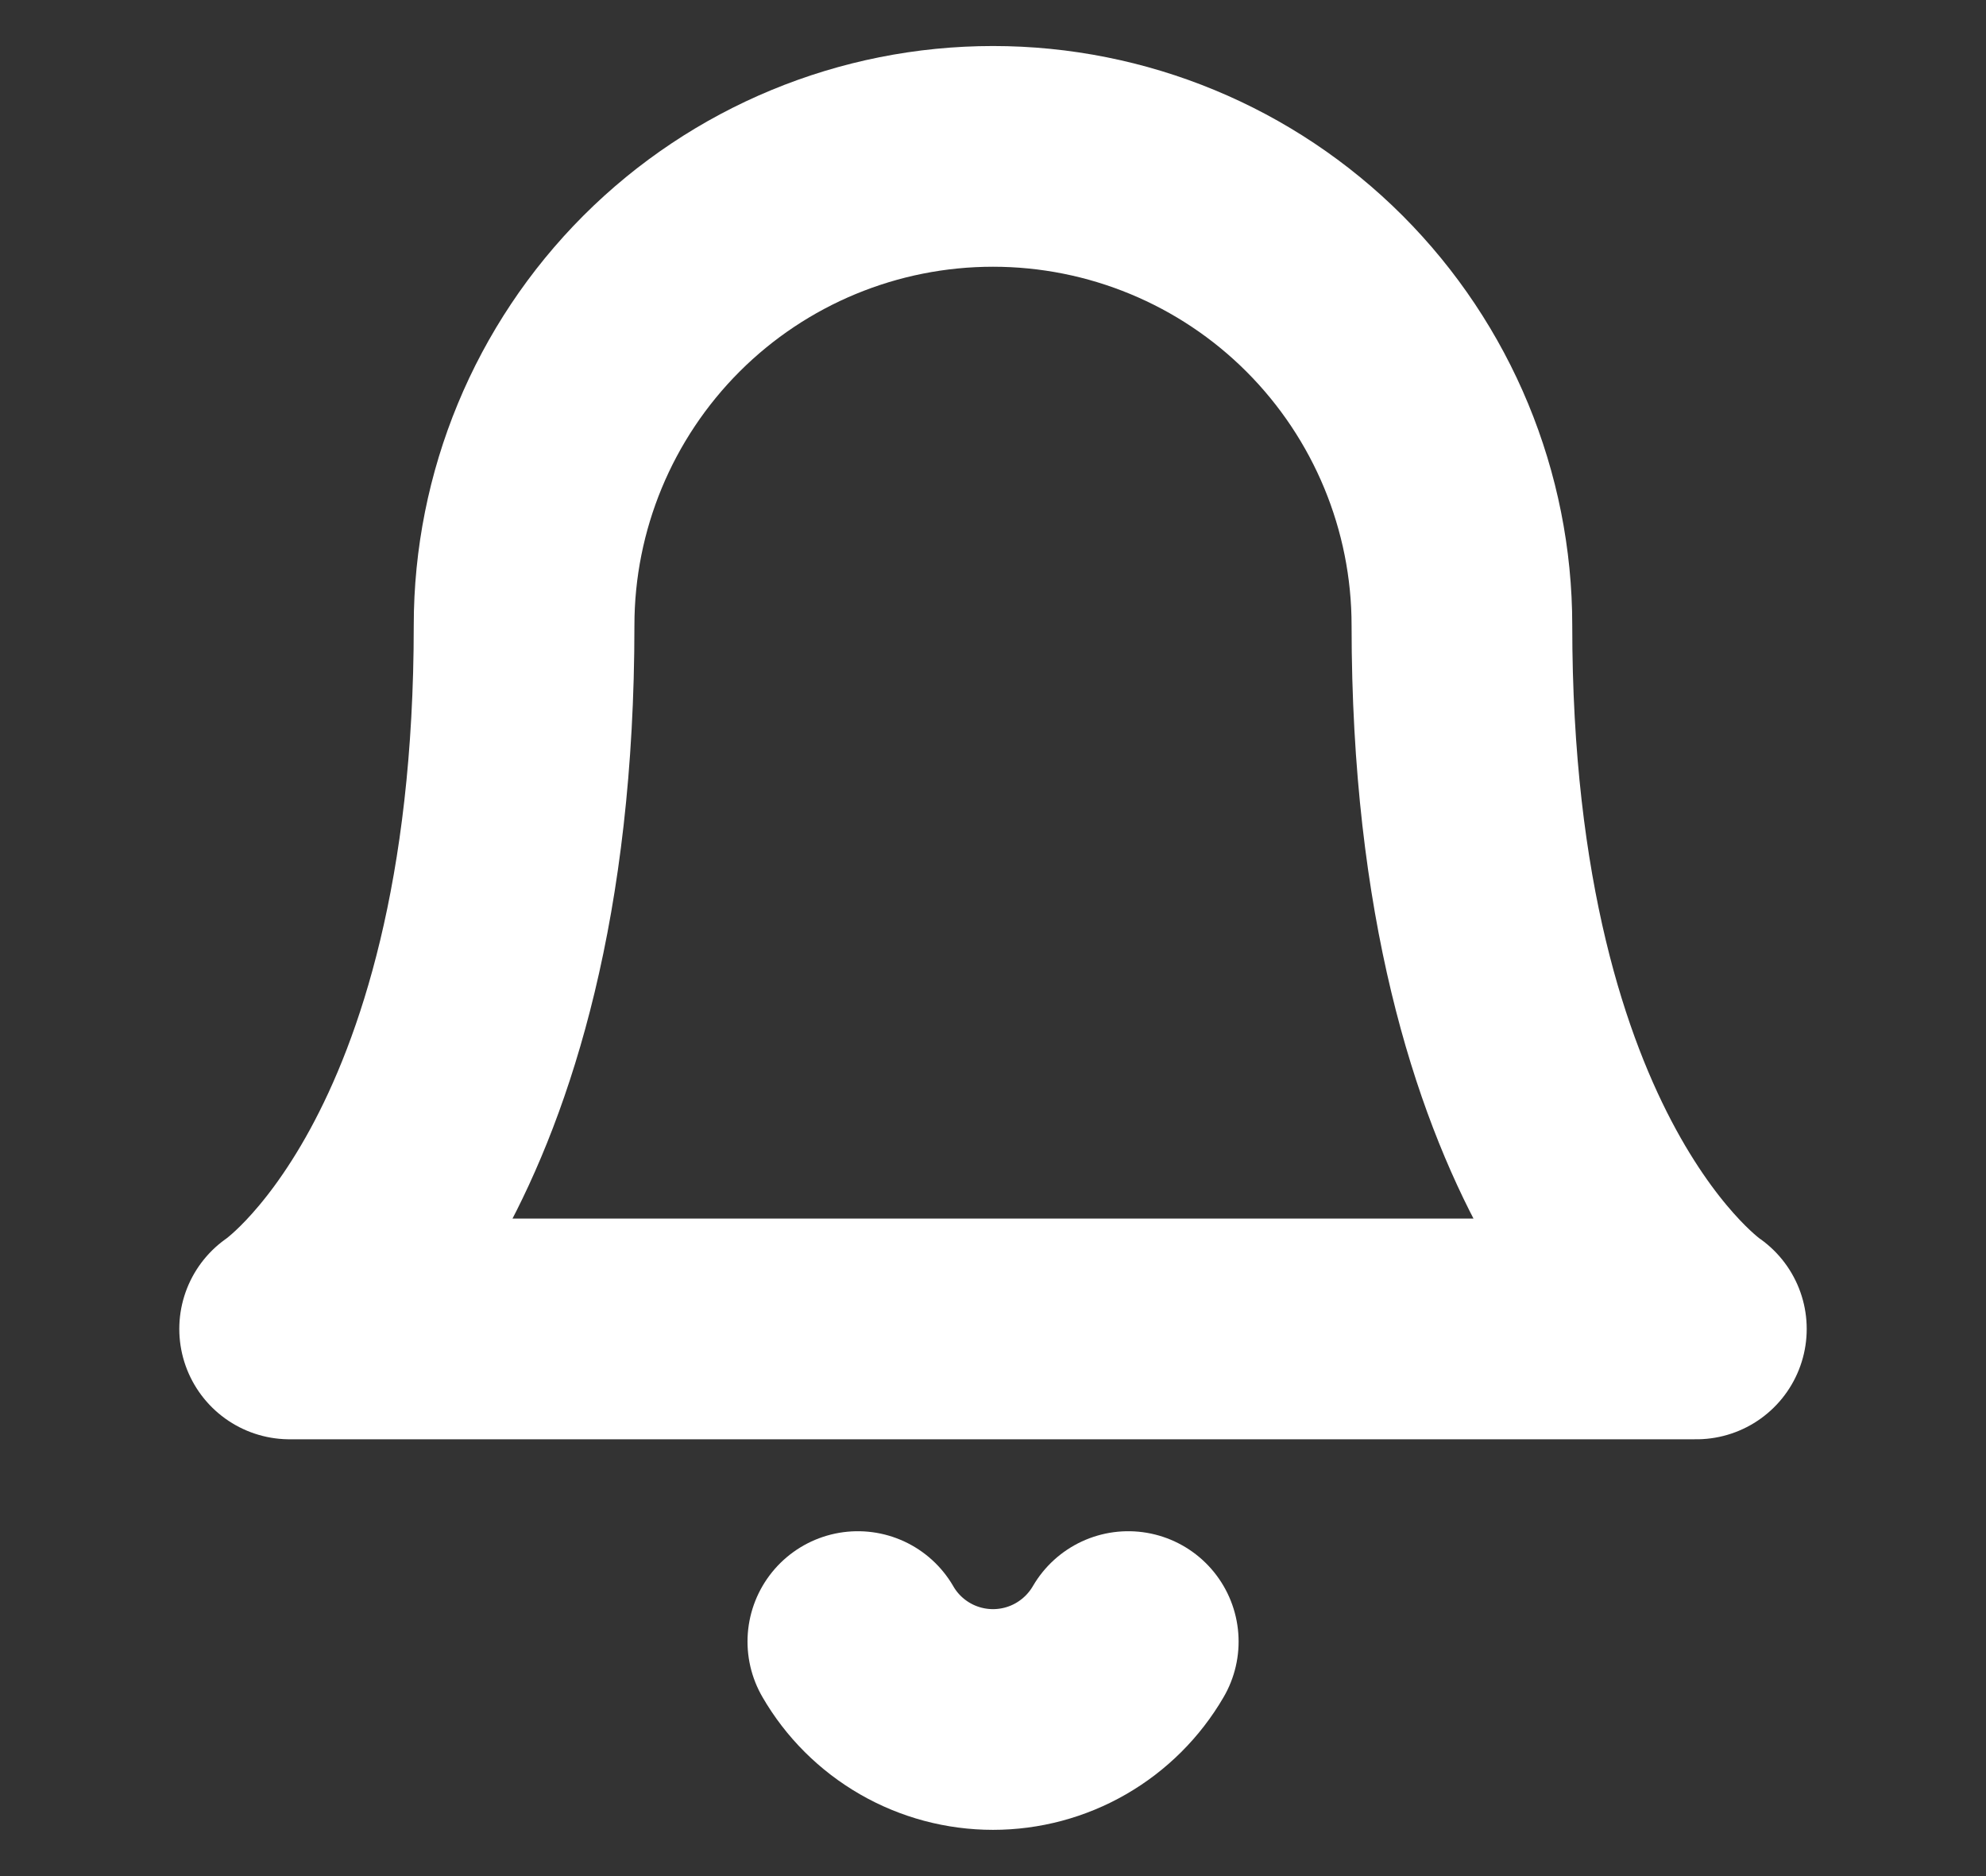 <svg width="18" height="17" viewBox="0 0 18 17" fill="none" xmlns="http://www.w3.org/2000/svg">
<rect x="0" y="0" width="18" height="17" fill="#333333" stroke="none"/>
<path d="M13.25 5.667C13.25 4.54 12.802 3.459 12.005 2.661C11.208 1.864 10.127 1.417 9 1.417C7.873 1.417 6.792 1.864 5.995 2.661C5.198 3.459 4.75 4.54 4.75 5.667C4.75 10.625 2.625 12.042 2.625 12.042H15.375C15.375 12.042 13.25 10.625 13.25 5.667Z" stroke="white" stroke-width="2" stroke-linecap="round" stroke-linejoin="round"/>
<path d="M10.226 14.875C10.101 15.09 9.922 15.268 9.707 15.392C9.492 15.516 9.248 15.581 9 15.581C8.752 15.581 8.508 15.516 8.293 15.392C8.078 15.268 7.899 15.09 7.775 14.875" stroke="white" stroke-width="2" stroke-linecap="round" stroke-linejoin="round"/>
</svg>
